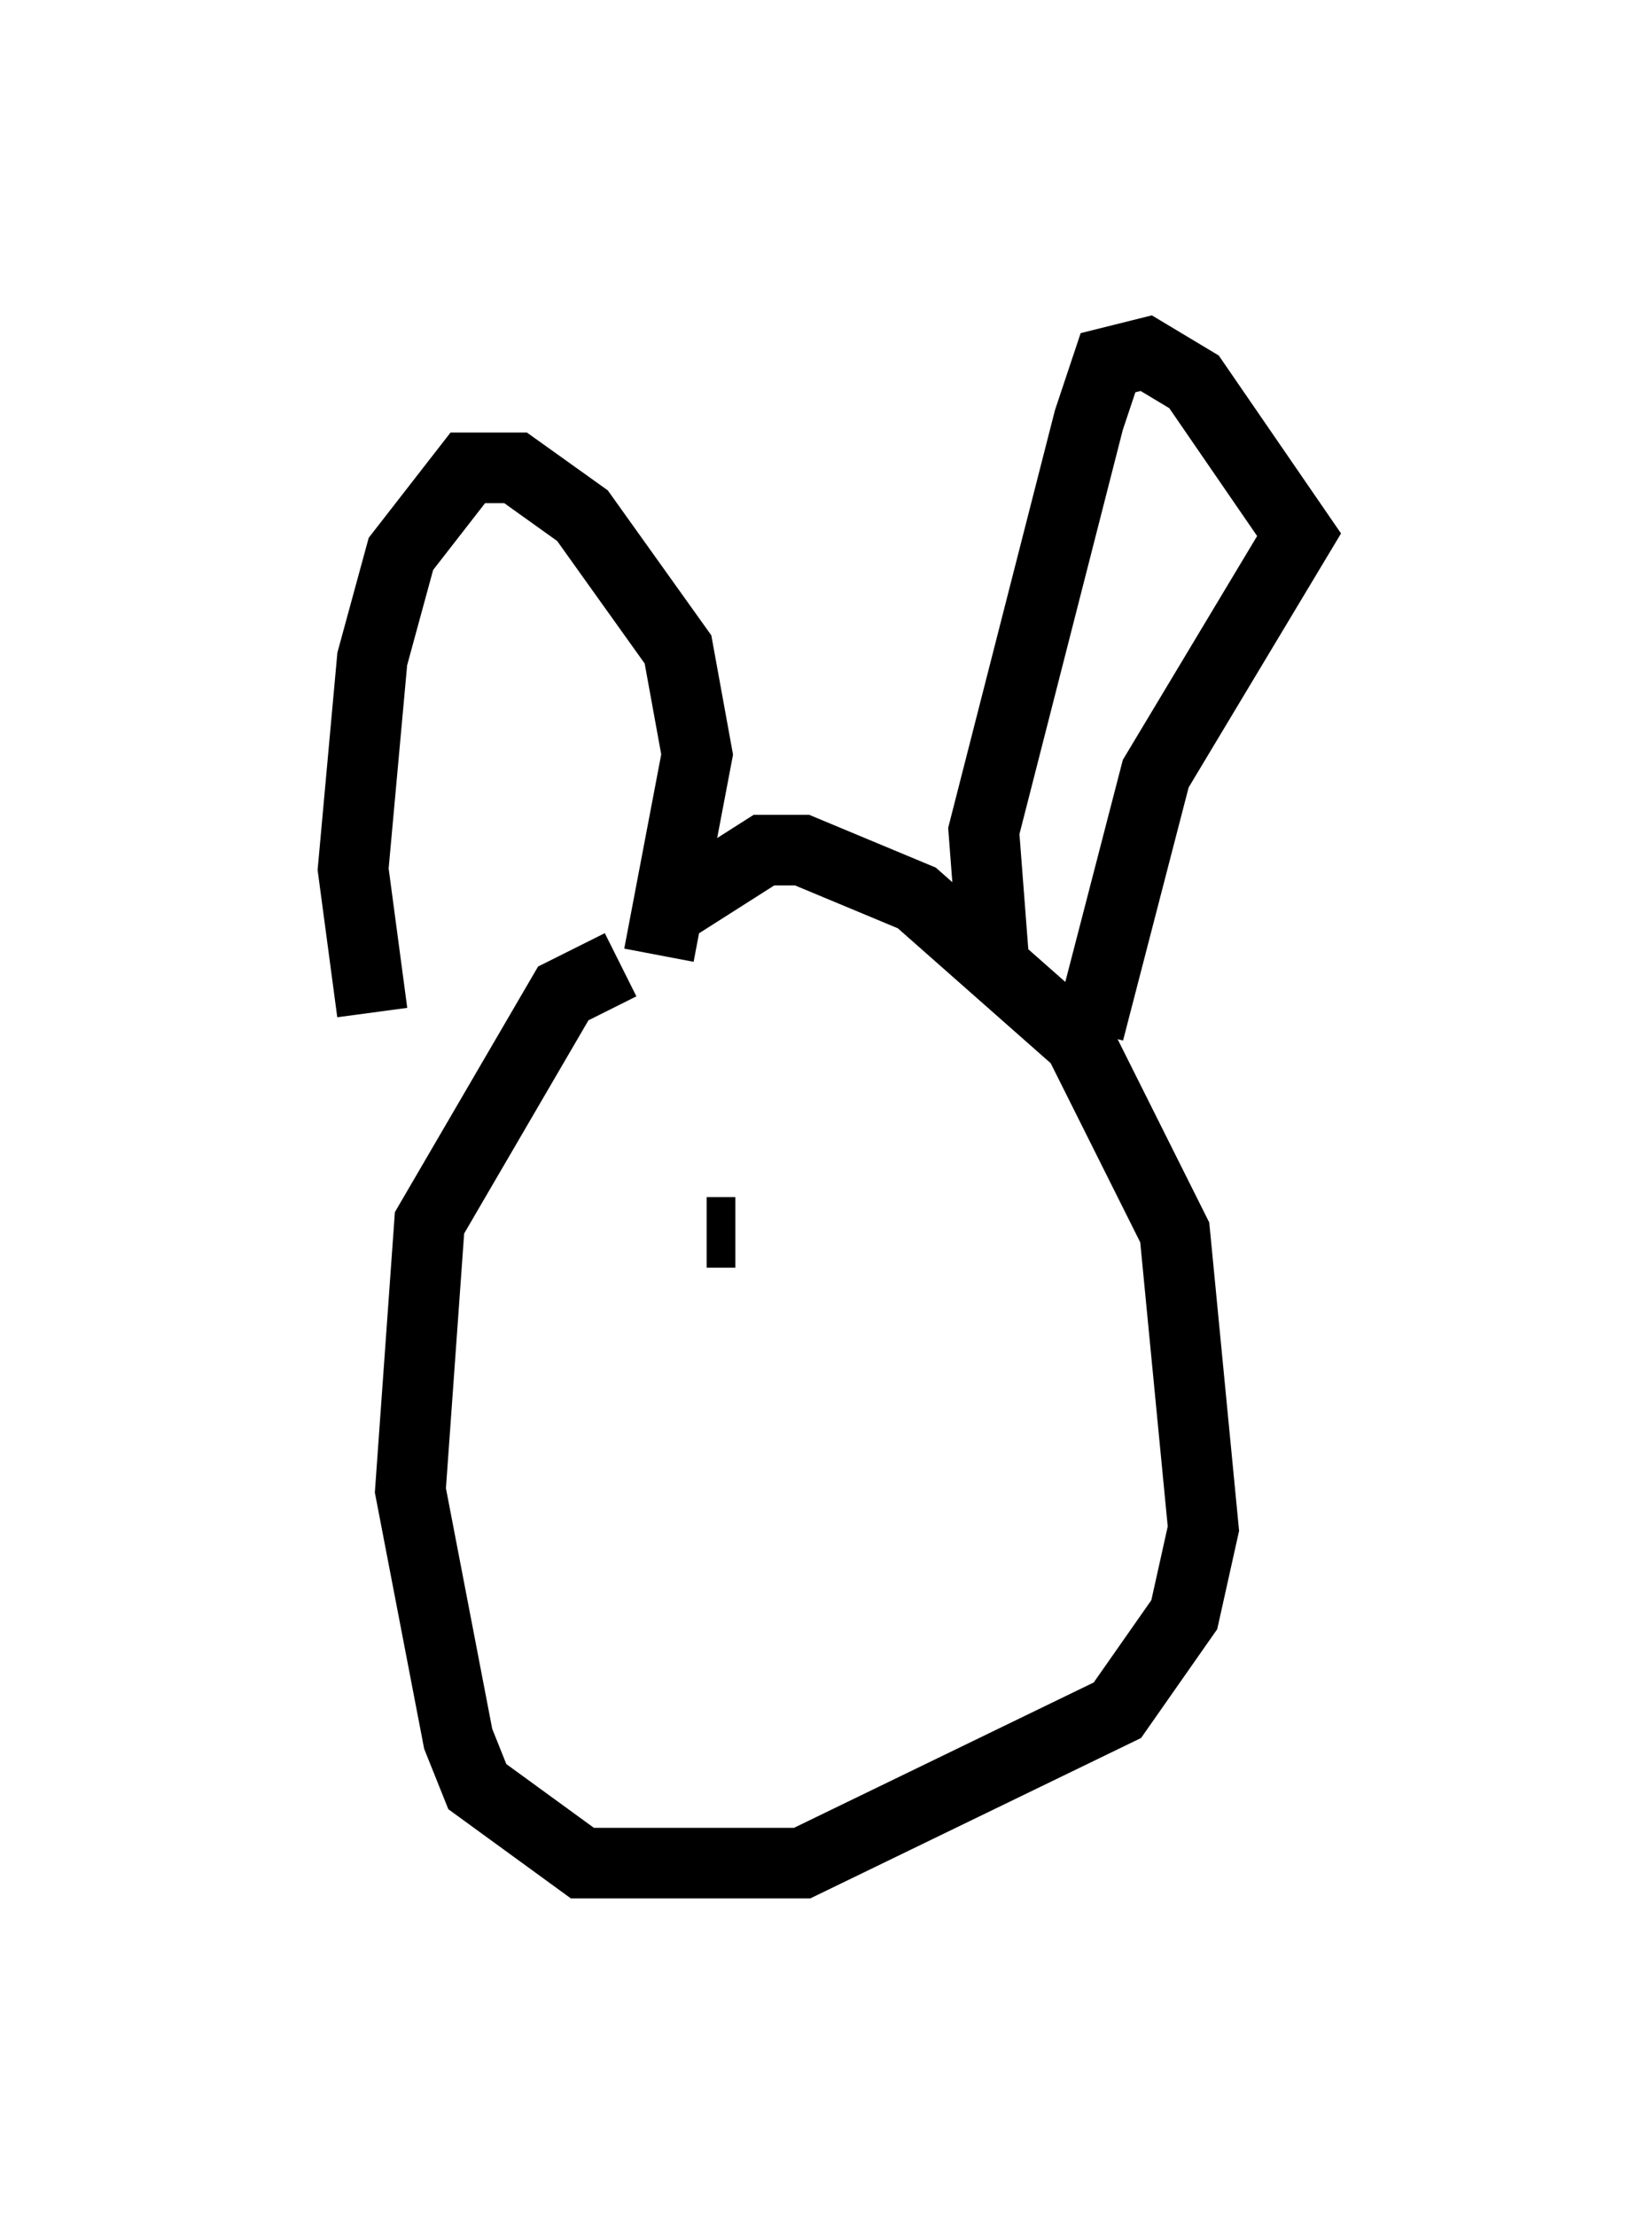 <?xml version="1.0" encoding="utf-8" ?>
<svg baseProfile="full" height="31.38" version="1.1" width="23.396" xmlns="http://www.w3.org/2000/svg" xmlns:ev="http://www.w3.org/2001/xml-events" xmlns:xlink="http://www.w3.org/1999/xlink"><defs /><rect fill="white" height="31.38" width="23.396" x="0" y="0" /><path d="M9.601, 13.796 m-0.812, -0.135 l-0.812, 0.406 -1.894, 3.248 l-0.271, 3.789 0.677, 3.518 l0.271, 0.677 1.488, 1.083 l3.112, 0.0 4.465, -2.165 l0.947, -1.353 0.271, -1.218 l-0.406, -4.195 -1.353, -2.706 l-2.3, -2.03 -1.624, -0.677 l-0.541, 0.0 -1.488, 0.947 m-4.059, 1.353 l-0.271, -2.03 0.271, -2.977 l0.406, -1.488 0.947, -1.218 l0.677, 0.0 0.947, 0.677 l1.353, 1.894 0.271, 1.488 l-0.541, 2.842 m4.736, 0.0 l-0.135, -1.759 1.488, -5.819 l0.271, -0.812 0.541, -0.135 l0.677, 0.406 1.488, 2.165 l-2.03, 3.383 -0.947, 3.654 m-5.007, 2.842 l-0.406, 0.0 m4.465, -0.406 l0.0, 0.0 m-2.842, 2.842 " fill="none" stroke="black" stroke-width="1" /></svg>